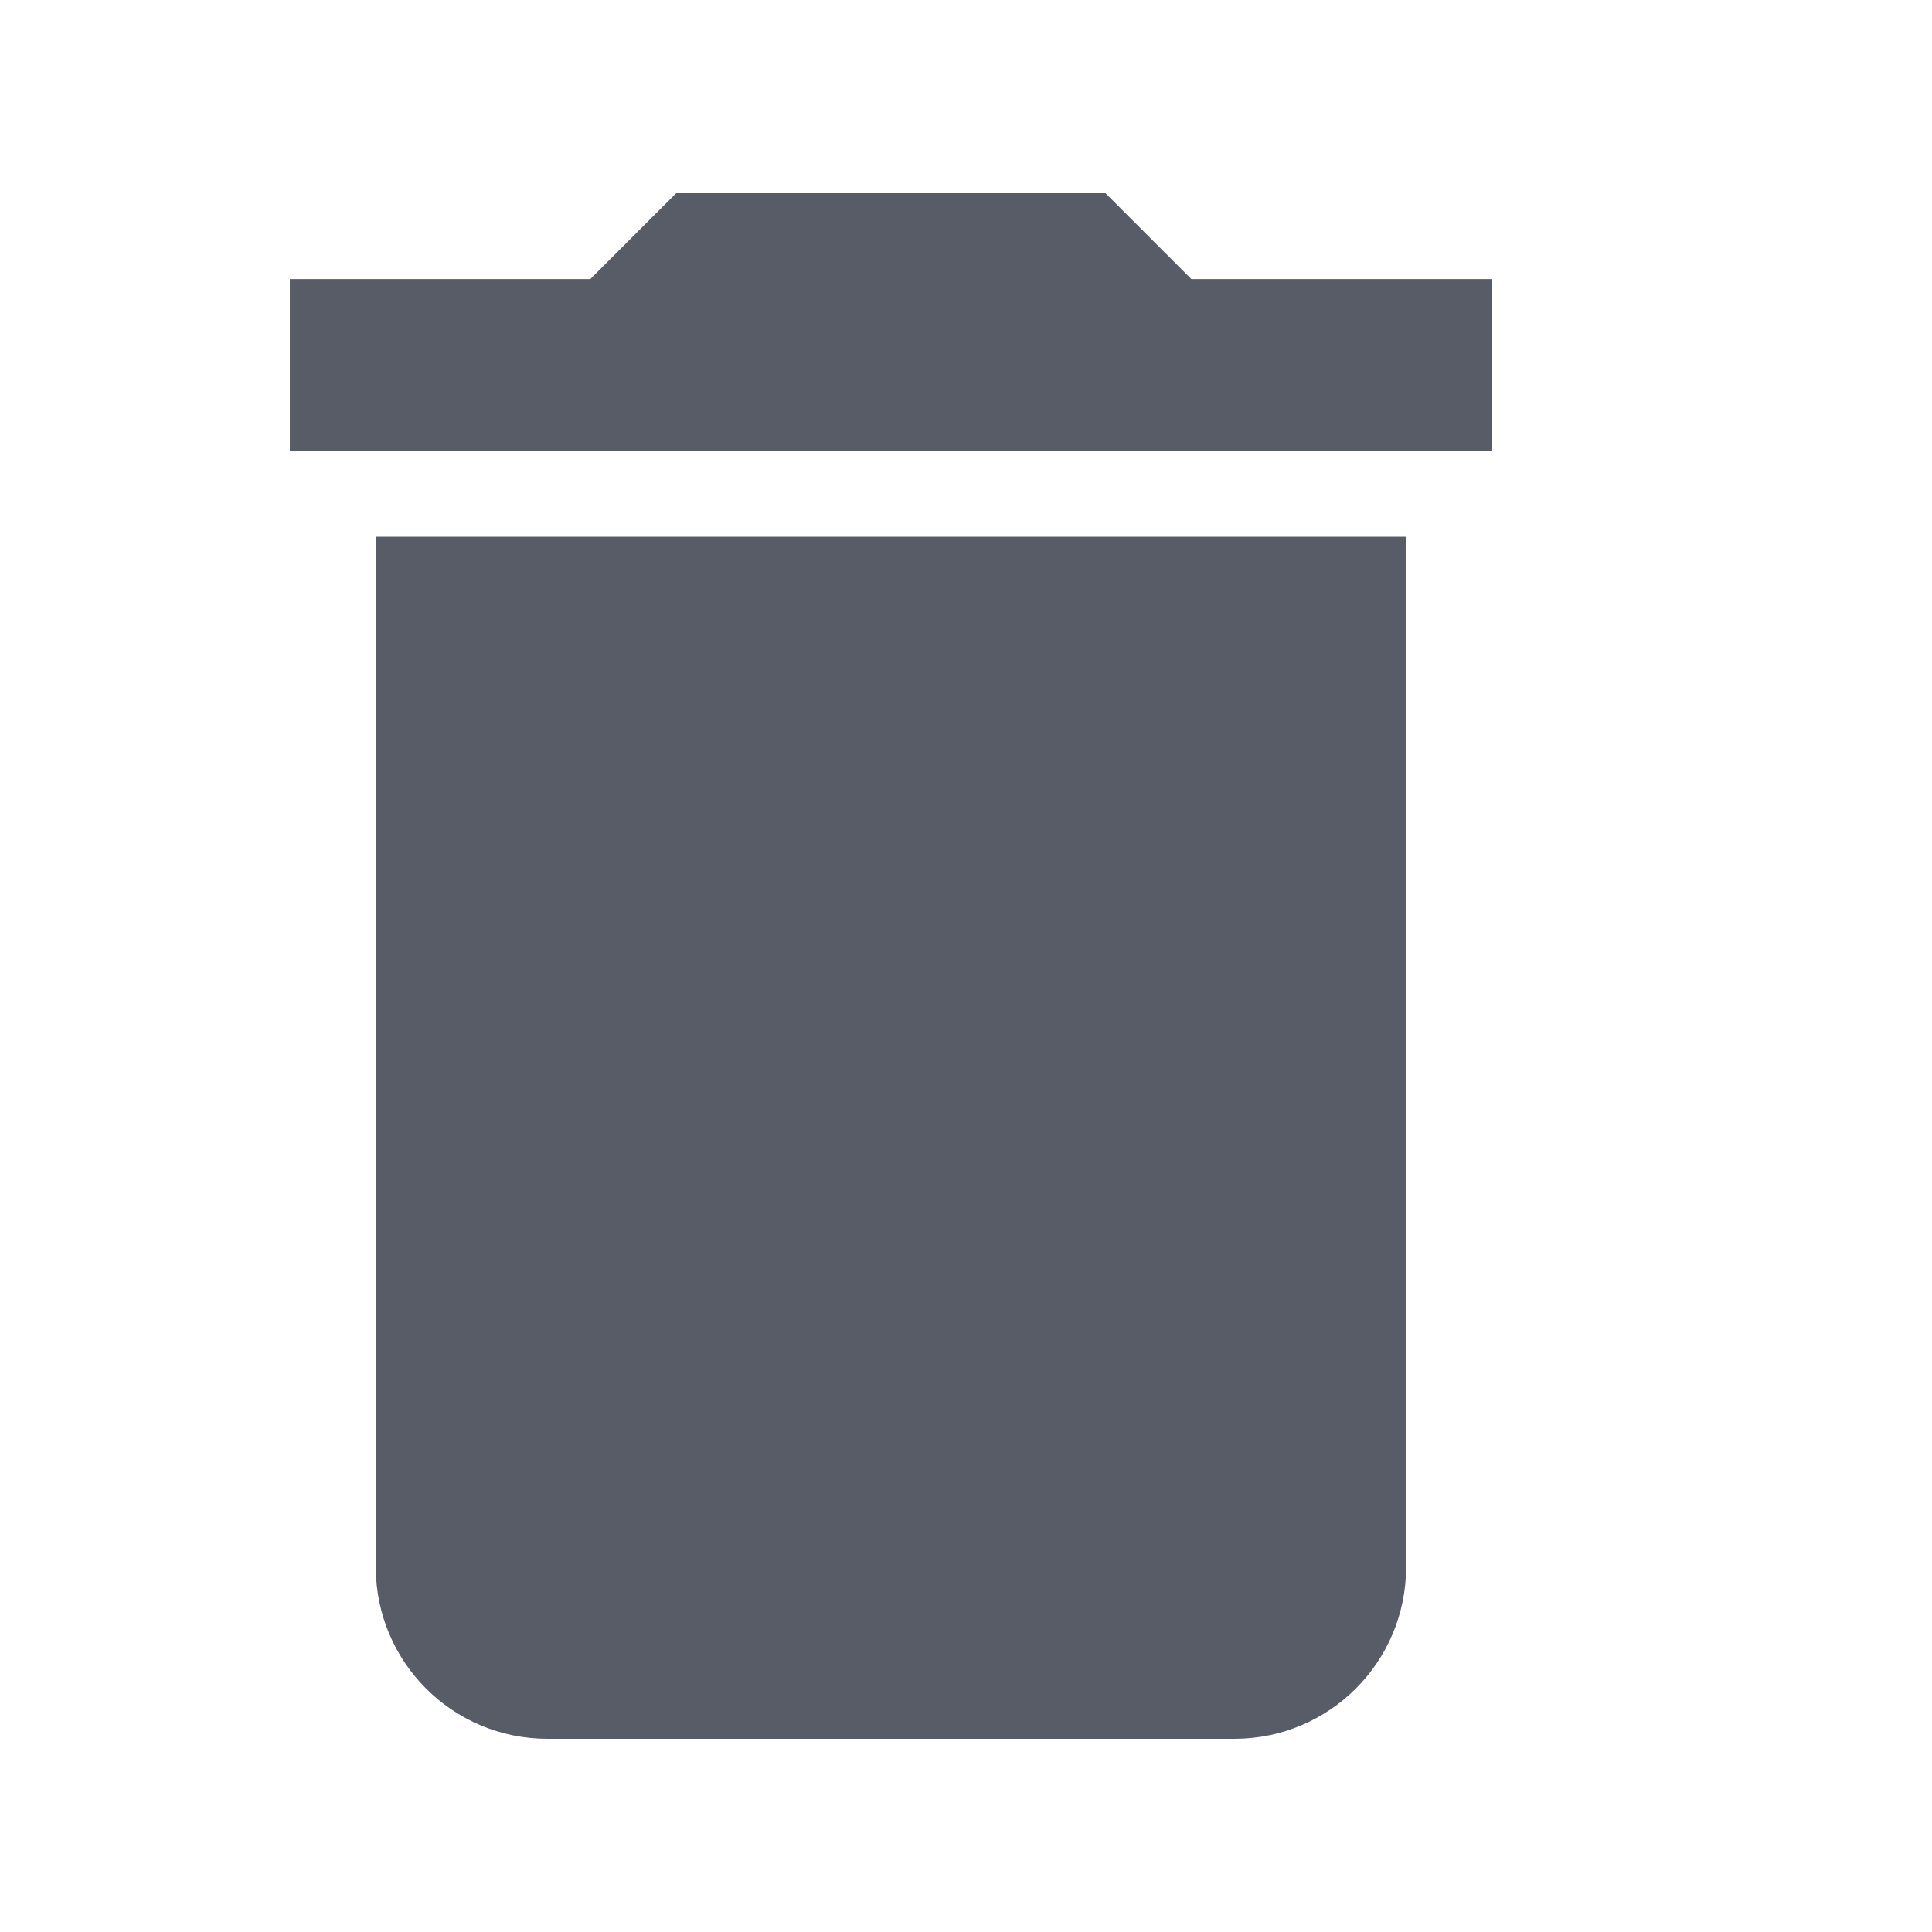 <svg width="20" height="20" viewBox="0 0 20 20" fill="none" xmlns="http://www.w3.org/2000/svg">
<path d="M3.89 16.222C3.89 17.205 4.685 18 5.667 18H12.779C13.761 18 14.556 17.205 14.556 16.222V5.556H3.89V16.222Z" fill="#575C66"/>
<path d="M12.333 2.889L11.444 2H7L6.111 2.889H3V4.667H15.444V2.889H12.333Z" fill="#575C66"/>
</svg>
